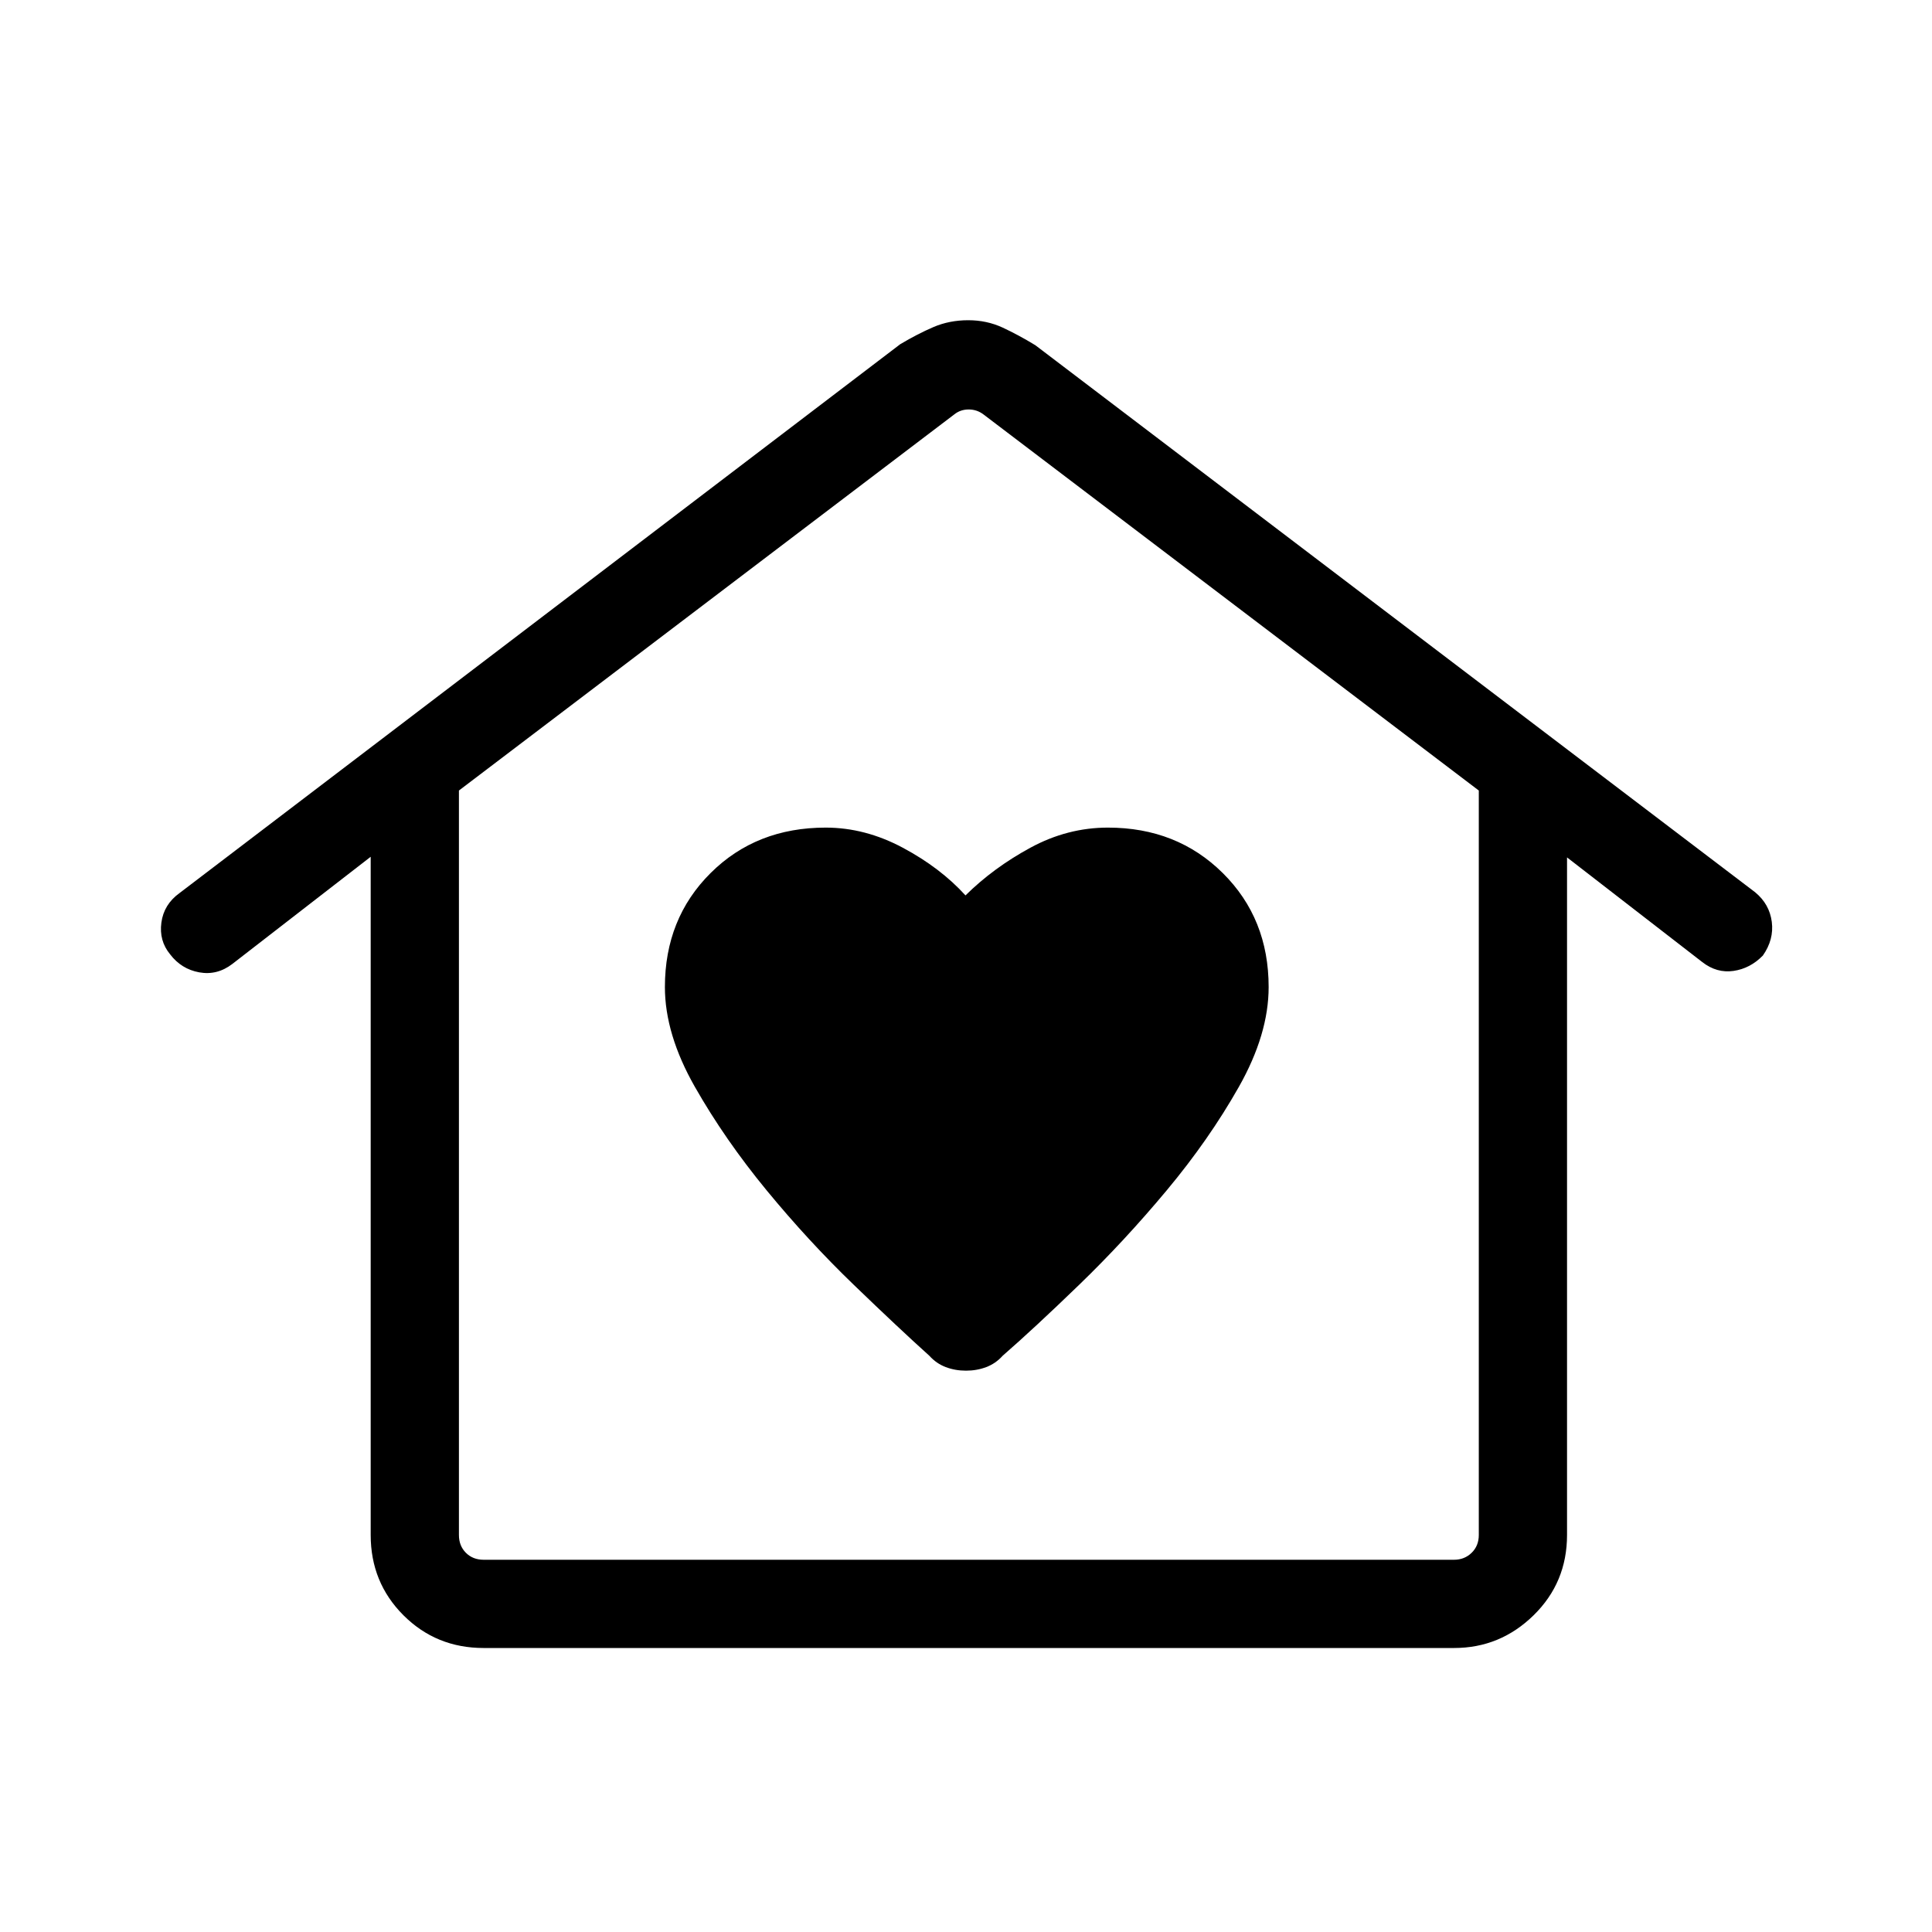<svg xmlns="http://www.w3.org/2000/svg" height="48" viewBox="0 -960 960 960" width="48"><path d="M480-278.924q5.385 0 10.074-1.779t8.157-5.644q15.461-13.462 38-35.25 22.538-21.789 43.518-46.942 20.981-25.154 35.808-51.353 14.826-26.2 14.826-49.646 0-34.054-22.788-56.642t-57.057-22.588q-20.142 0-38.552 10-18.409 10-32.236 23.692-12.442-13.692-31.148-23.692-18.707-10-38.327-10-34.489 0-57.189 22.588-22.7 22.588-22.7 56.642 0 23.446 14.923 49.646 14.923 26.199 35.615 51.353 20.692 25.153 43.288 46.942 22.596 21.788 37.557 35.25 3.468 3.865 8.157 5.644T480-278.924ZM240.347-141.117q-23.61 0-39.882-16.271-16.271-16.272-16.271-39.883V-534.27L115.424-481q-7.54 5.769-16.423 4.154-8.884-1.616-14.46-8.943-5.578-6.749-4.349-15.793t9.002-14.648l358.114-272.73q8.586-5.115 16.505-8.519 7.918-3.404 17.304-3.404 9.193 0 17.076 3.654 7.884 3.654 16.268 8.769l357.653 271.807q7.133 5.888 8.278 14.694 1.145 8.805-4.432 16.764-6.269 6.426-14.577 7.637-8.307 1.212-15.499-4.365l-67.232-52.039v336.691q0 23.611-16.602 39.883-16.602 16.271-39.551 16.271H240.347Zm0-43.845h482.152q5.192 0 8.75-3.462t3.558-8.847v-369.921L488.731-754.037q-3.269-2.501-7.404-2.501t-7.212 2.501L228.039-567.192v369.921q0 5.385 3.462 8.847 3.461 3.462 8.846 3.462Zm0 0h-12.308H734.807h-494.46Z"/></svg>